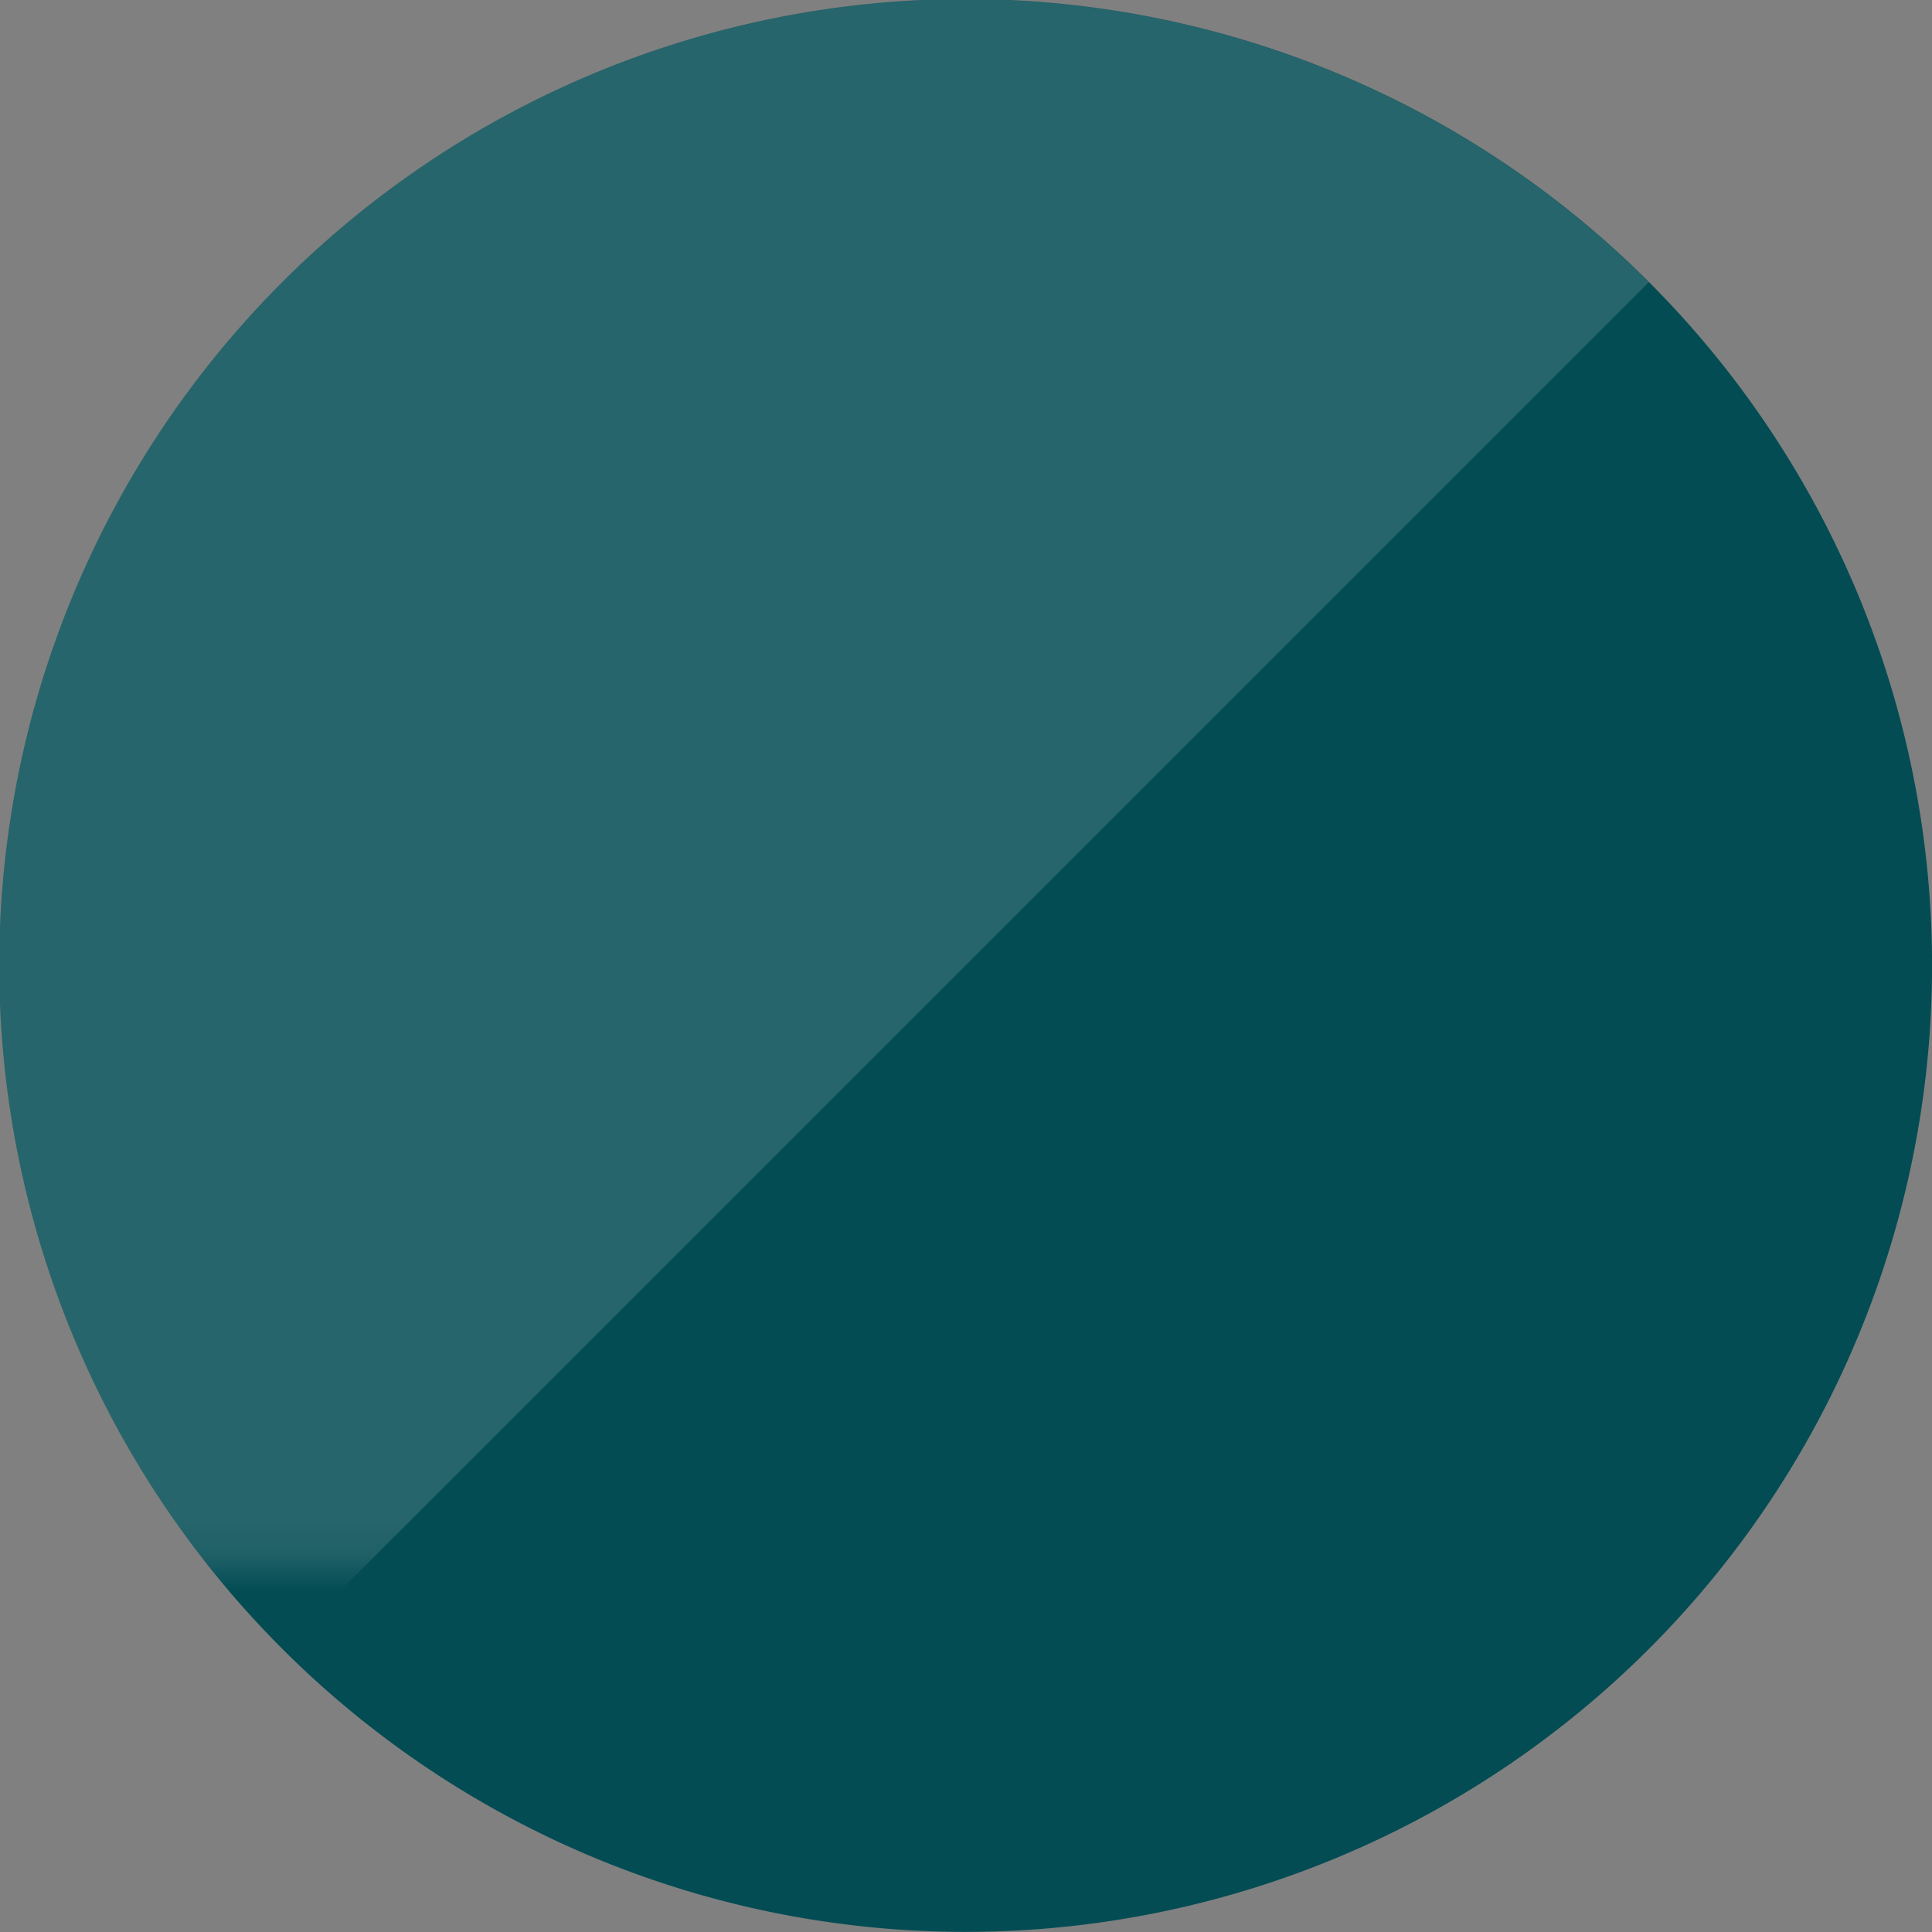 <svg xmlns="http://www.w3.org/2000/svg" xmlns:xlink="http://www.w3.org/1999/xlink" viewBox="0 0 54.77 54.77"><rect x="0" y="0" width="54.77" height="54.77" fill="#808080" stroke="none"/><defs><style>.cls-1{fill:url(#名称未設定グラデーション_4);}.cls-2{fill:#034c54;}.cls-3{mask:url(#mask);}.cls-4{opacity:0.14;}.cls-5{fill:#fff;}</style><linearGradient id="名称未設定グラデーション_4" x1="-1897.5" y1="698.21" x2="-1897.5" y2="639.44" gradientTransform="translate(1911 -653.82)" gradientUnits="userSpaceOnUse"><stop offset="0" stop-color="#fff"/><stop offset="0.1" stop-color="#fafafa"/><stop offset="0.22" stop-color="#ebeaea"/><stop offset="0.36" stop-color="#d1d1d1"/><stop offset="0.51" stop-color="#aeadad"/><stop offset="0.66" stop-color="#817f7f"/><stop offset="0.82" stop-color="#4a4747"/><stop offset="0.98" stop-color="#0a0606"/><stop offset="1" stop-color="#040000"/></linearGradient><mask id="mask" x="-23.19" y="-14.39" width="73.37" height="61.13" maskUnits="userSpaceOnUse"><g id="_Group_" data-name="&lt;Group&gt;"><rect id="_Rectangle_" data-name="&lt;Rectangle&gt;" class="cls-1" x="-23.19" y="-14.39" width="73.37" height="58.77" transform="translate(27 30) rotate(180)"/></g></mask></defs><g id="Layer_2" data-name="Layer 2"><g id="color"><g id="_Group_2" data-name="&lt;Group&gt;"><path class="cls-2" d="M46.75,8h0A27.38,27.38,0,1,0,8,46.74H8A27.38,27.38,0,1,0,46.75,8Z"/></g><g class="cls-3"><g id="_Group_3" data-name="&lt;Group&gt;" class="cls-4"><path class="cls-5" d="M8,46.74A27.38,27.38,0,0,1,46.74,8Z"/></g></g></g></g></svg>